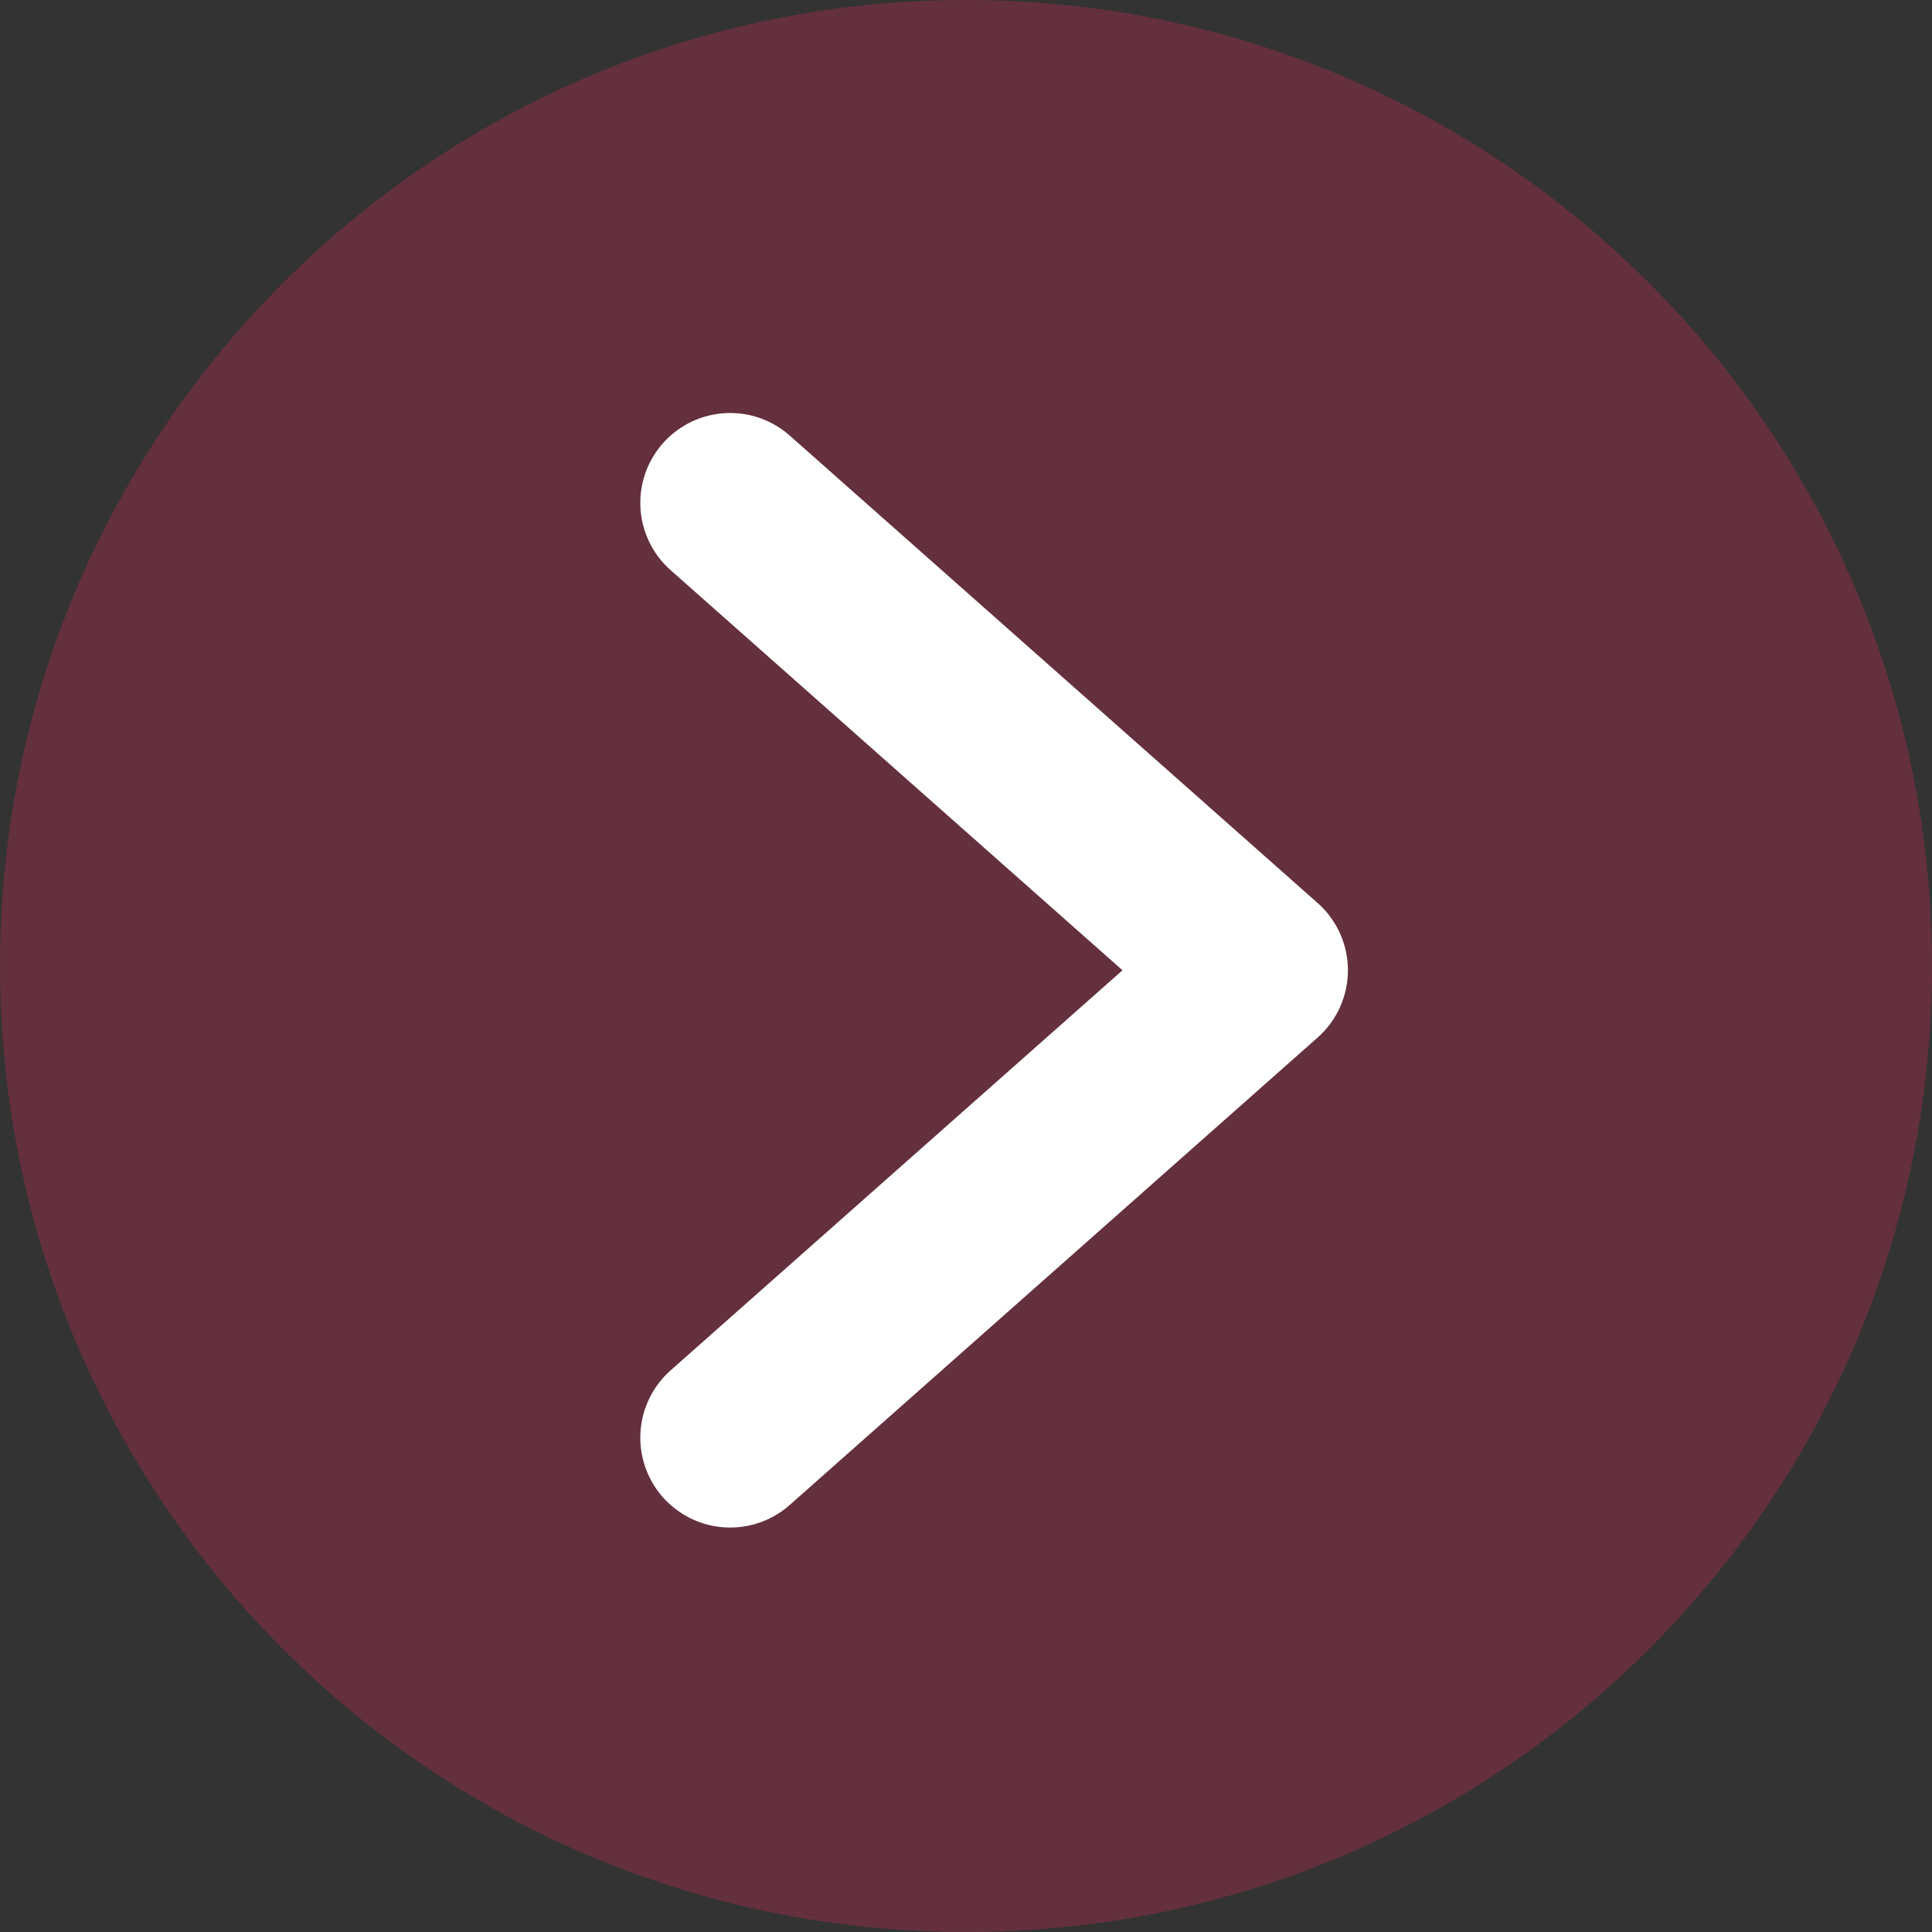 <svg width="43" height="43" viewBox="0 0 43 43" fill="none" xmlns="http://www.w3.org/2000/svg">
<rect x="0" y="0" width="43" height="43" fill="#333333" stroke="none"/>
<g id="Group 42">
<path id="Ellipse 18" d="M43 21.5C43 33.374 33.374 43 21.5 43C9.626 43 0 33.374 0 21.5C0 9.626 9.626 0 21.5 0C33.374 0 43 9.626 43 21.5Z" fill="#FF285C" fill-opacity="0.24"/>
<path id="Vector" d="M16.251 31.998L28 21.595L16.251 11.192" stroke="white" stroke-width="4" stroke-linecap="round" stroke-linejoin="round"/>
</g>
</svg>
